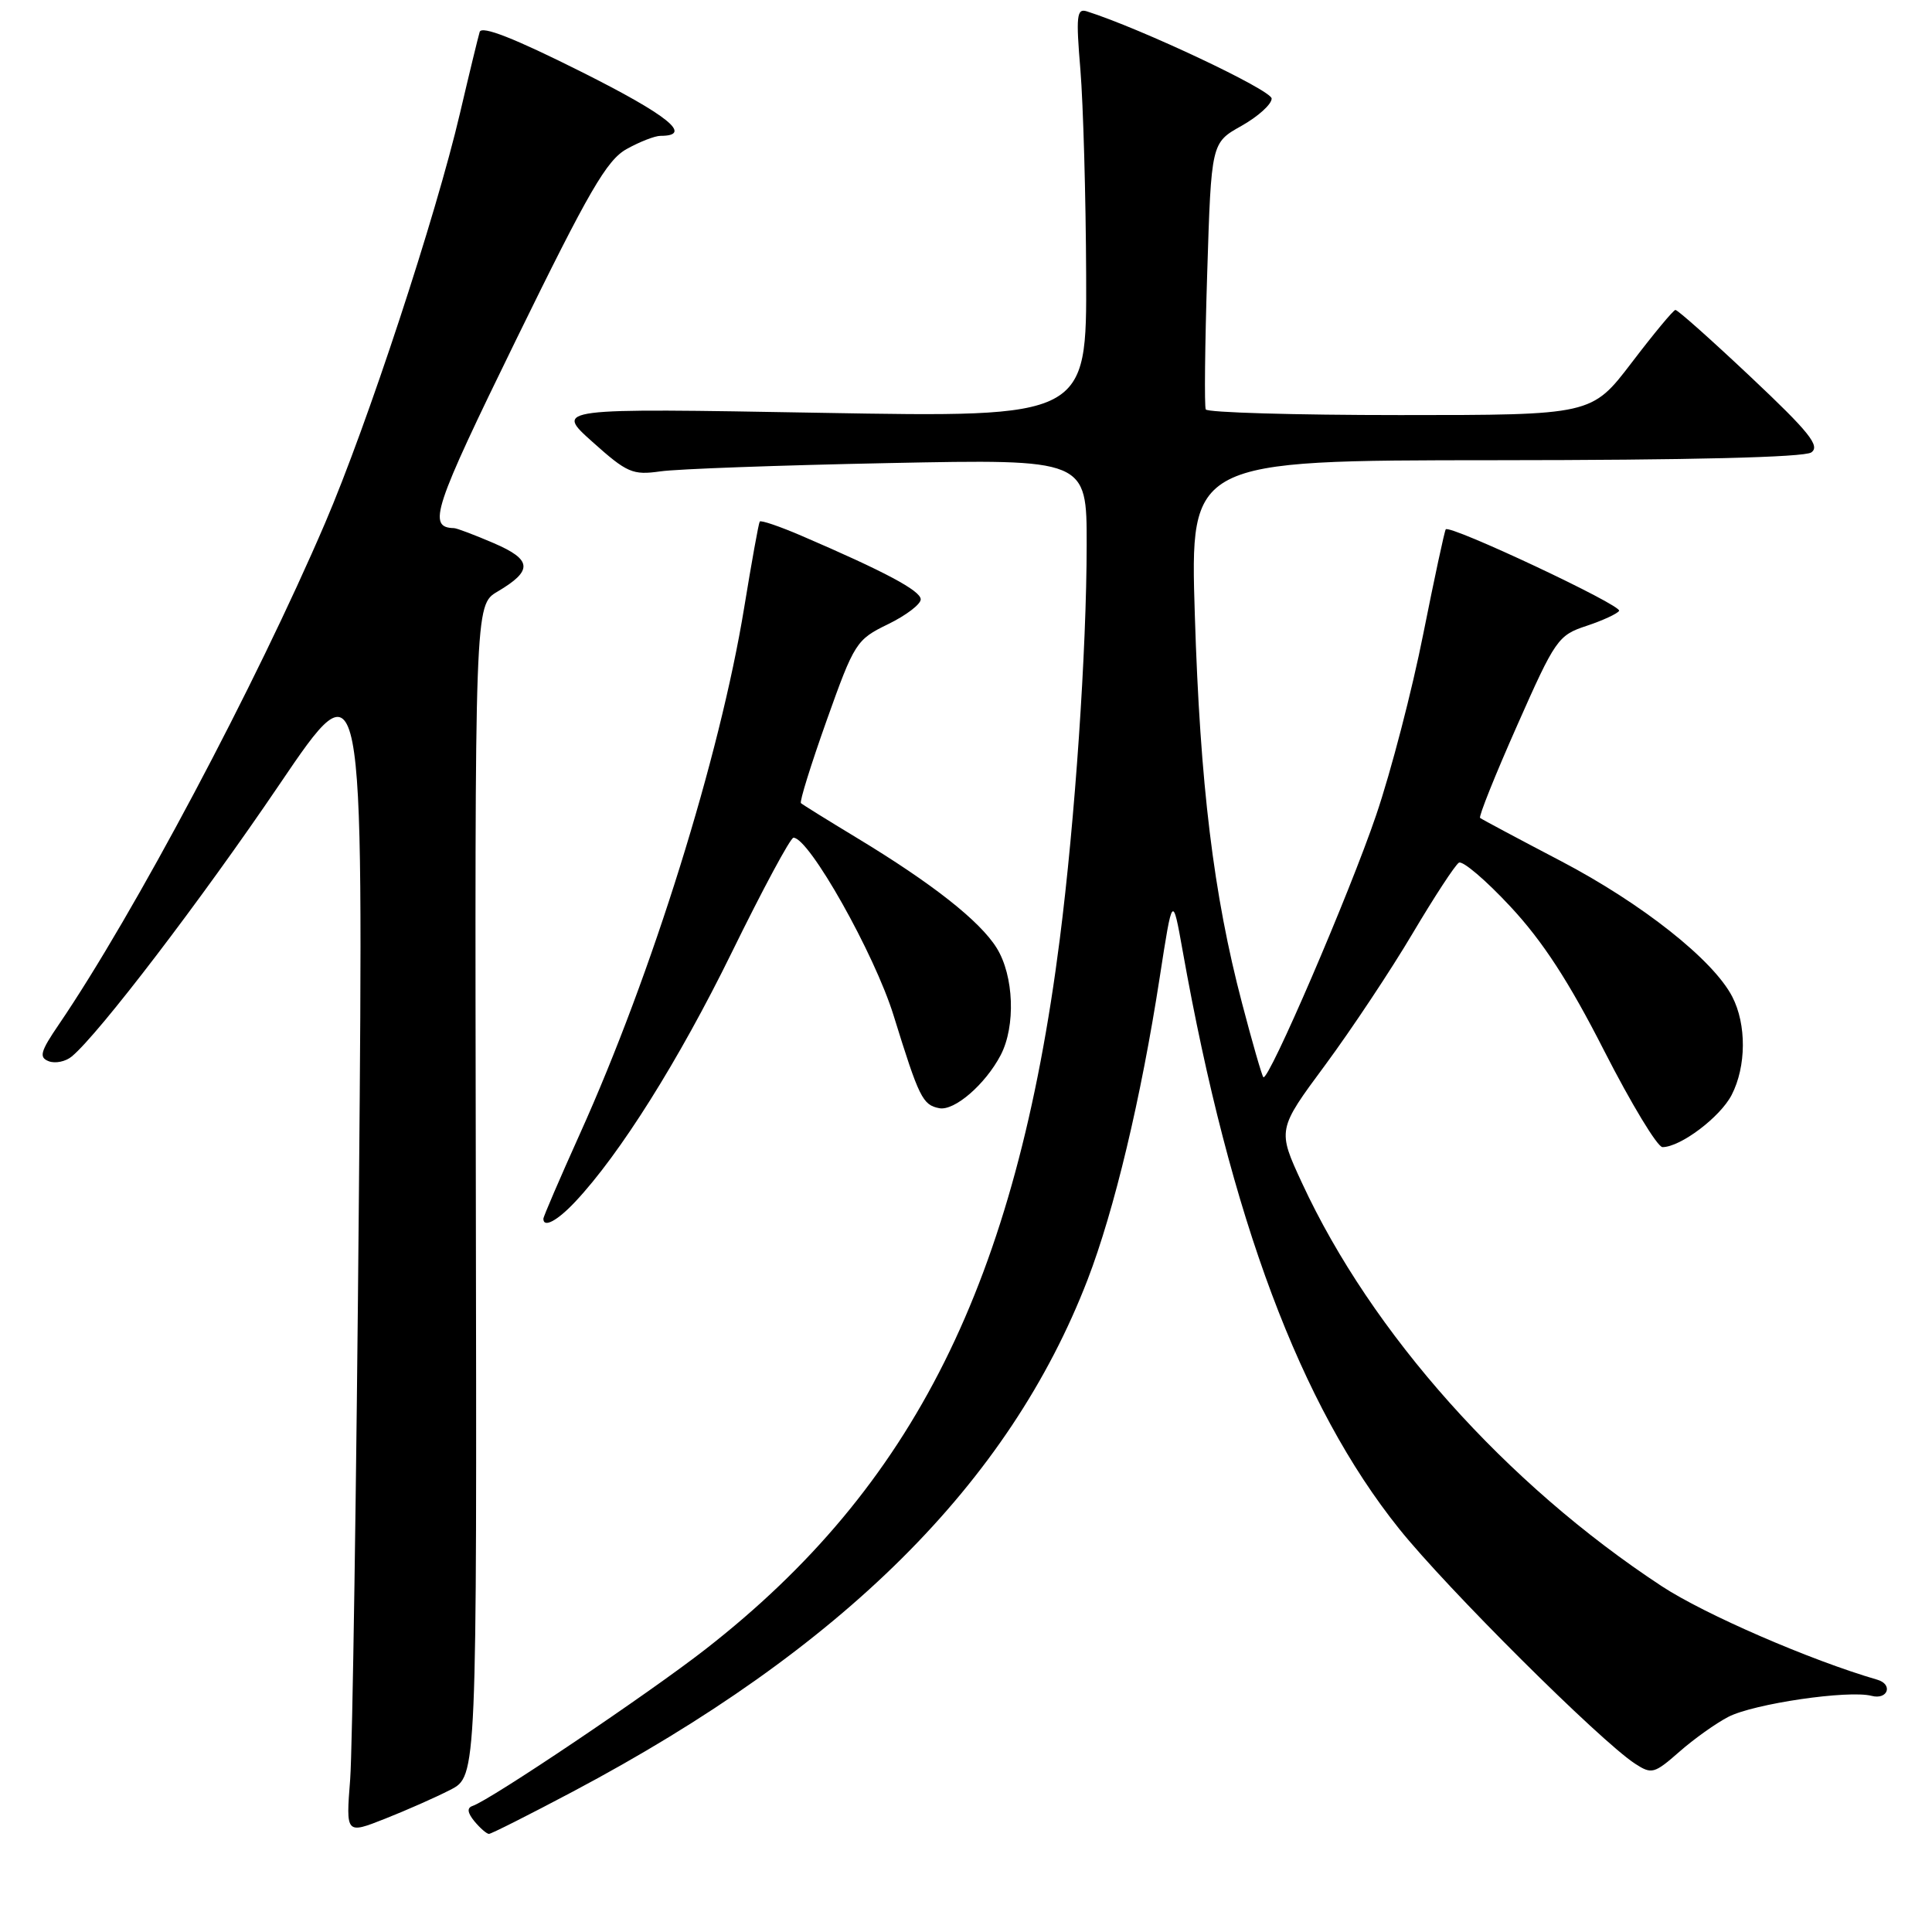 <?xml version="1.0" encoding="UTF-8" standalone="no"?>
<!DOCTYPE svg PUBLIC "-//W3C//DTD SVG 1.1//EN" "http://www.w3.org/Graphics/SVG/1.1/DTD/svg11.dtd" >
<svg xmlns="http://www.w3.org/2000/svg" xmlns:xlink="http://www.w3.org/1999/xlink" version="1.1" viewBox="0 0 256 256">
 <g >
 <path fill="currentColor"
d=" M 59.67 237.16 C 63.19 235.36 63.19 235.36 63.05 157.76 C 62.91 80.17 62.91 80.17 65.92 78.39 C 70.65 75.60 70.53 74.16 65.40 71.96 C 62.89 70.88 60.53 69.99 60.17 69.98 C 56.60 69.90 57.39 67.50 68.43 44.93 C 78.02 25.32 80.40 21.21 83.03 19.75 C 84.75 18.79 86.77 18.00 87.52 18.00 C 91.91 18.00 88.56 15.29 77.02 9.51 C 68.12 5.05 63.83 3.37 63.56 4.23 C 63.35 4.93 62.17 9.78 60.95 15.00 C 57.76 28.64 48.68 56.24 43.08 69.30 C 33.91 90.70 17.75 121.13 7.79 135.76 C 5.34 139.35 5.14 140.11 6.46 140.62 C 7.32 140.95 8.70 140.67 9.52 139.98 C 13.09 137.02 26.68 119.22 36.99 104.00 C 48.17 87.50 48.17 87.50 47.56 158.00 C 47.23 196.78 46.70 231.77 46.40 235.77 C 45.83 243.04 45.83 243.04 51.00 241.00 C 53.83 239.88 57.74 238.16 59.67 237.16 Z  M 75.92 237.39 C 111.66 218.44 133.72 196.50 144.11 169.57 C 147.65 160.38 151.19 145.55 153.67 129.50 C 155.37 118.50 155.37 118.50 156.71 126.00 C 163.03 161.46 172.32 186.26 185.39 202.57 C 191.69 210.44 211.96 230.62 216.64 233.69 C 218.85 235.13 219.19 235.04 222.51 232.13 C 224.44 230.43 227.37 228.34 229.02 227.49 C 232.38 225.75 244.94 223.91 248.00 224.71 C 250.15 225.27 250.88 223.19 248.75 222.57 C 239.87 219.99 225.85 213.90 220.19 210.18 C 199.53 196.61 181.75 176.68 172.53 156.77 C 169.25 149.69 169.25 149.69 175.61 141.10 C 179.10 136.37 184.31 128.53 187.18 123.68 C 190.06 118.83 192.81 114.62 193.31 114.31 C 193.80 114.01 196.88 116.62 200.14 120.13 C 204.41 124.71 207.90 130.07 212.57 139.25 C 216.15 146.26 219.62 152.00 220.29 152.00 C 222.68 151.99 227.93 148.03 229.45 145.09 C 231.40 141.32 231.44 135.74 229.53 132.06 C 227.01 127.19 217.58 119.73 206.82 114.09 C 201.14 111.12 196.33 108.55 196.12 108.38 C 195.91 108.21 198.11 102.71 201.02 96.15 C 206.07 84.73 206.46 84.17 210.20 82.94 C 212.34 82.23 214.30 81.33 214.54 80.94 C 214.98 80.22 192.14 69.49 191.57 70.14 C 191.41 70.34 190.07 76.58 188.59 84.00 C 187.12 91.42 184.32 102.22 182.35 108.00 C 178.83 118.38 168.06 143.39 167.40 142.73 C 167.21 142.54 165.94 138.14 164.58 132.94 C 160.79 118.53 159.02 103.97 158.32 81.47 C 157.68 61.00 157.68 61.00 198.09 60.98 C 223.95 60.97 239.04 60.60 240.00 59.95 C 241.22 59.11 239.75 57.27 232.00 49.97 C 226.78 45.05 222.28 41.04 222.00 41.07 C 221.72 41.09 219.11 44.24 216.20 48.06 C 210.90 55.00 210.90 55.00 185.51 55.00 C 171.54 55.00 159.96 54.66 159.77 54.25 C 159.57 53.84 159.66 45.72 159.96 36.21 C 160.50 18.92 160.50 18.92 164.50 16.68 C 166.70 15.44 168.50 13.82 168.50 13.06 C 168.50 11.95 151.21 3.79 144.00 1.50 C 142.67 1.08 142.56 2.12 143.16 9.26 C 143.53 13.79 143.88 26.01 143.92 36.41 C 144.00 55.32 144.00 55.32 108.75 54.70 C 73.50 54.08 73.50 54.08 78.50 58.55 C 83.09 62.66 83.83 62.98 87.50 62.46 C 89.70 62.14 103.31 61.65 117.75 61.36 C 144.00 60.83 144.00 60.83 143.99 72.16 C 143.98 86.18 142.45 108.61 140.42 124.50 C 134.63 169.89 121.10 196.99 93.51 218.51 C 85.96 224.40 65.02 238.49 62.61 239.30 C 61.85 239.56 61.94 240.20 62.87 241.34 C 63.63 242.25 64.49 243.00 64.79 243.00 C 65.09 243.00 70.09 240.48 75.92 237.39 Z  M 76.21 159.25 C 82.12 152.97 89.95 140.51 96.96 126.21 C 101.06 117.84 104.74 111.00 105.14 111.00 C 107.21 111.00 115.88 126.39 118.41 134.57 C 121.78 145.45 122.25 146.41 124.45 146.84 C 126.46 147.24 130.57 143.68 132.60 139.80 C 134.60 135.95 134.35 129.30 132.07 125.62 C 129.85 122.04 123.54 117.07 113.50 111.00 C 109.65 108.67 106.33 106.61 106.13 106.42 C 105.92 106.24 107.46 101.30 109.54 95.45 C 113.21 85.15 113.47 84.75 117.67 82.71 C 120.05 81.55 122.00 80.07 122.00 79.42 C 122.00 78.27 117.24 75.74 106.22 71.00 C 103.32 69.75 100.82 68.90 100.67 69.11 C 100.52 69.33 99.60 74.45 98.61 80.50 C 95.38 100.27 86.39 129.07 76.84 150.24 C 74.18 156.15 72.00 161.21 72.00 161.49 C 72.00 162.75 73.84 161.77 76.21 159.25 Z "/>
</g>
</svg>